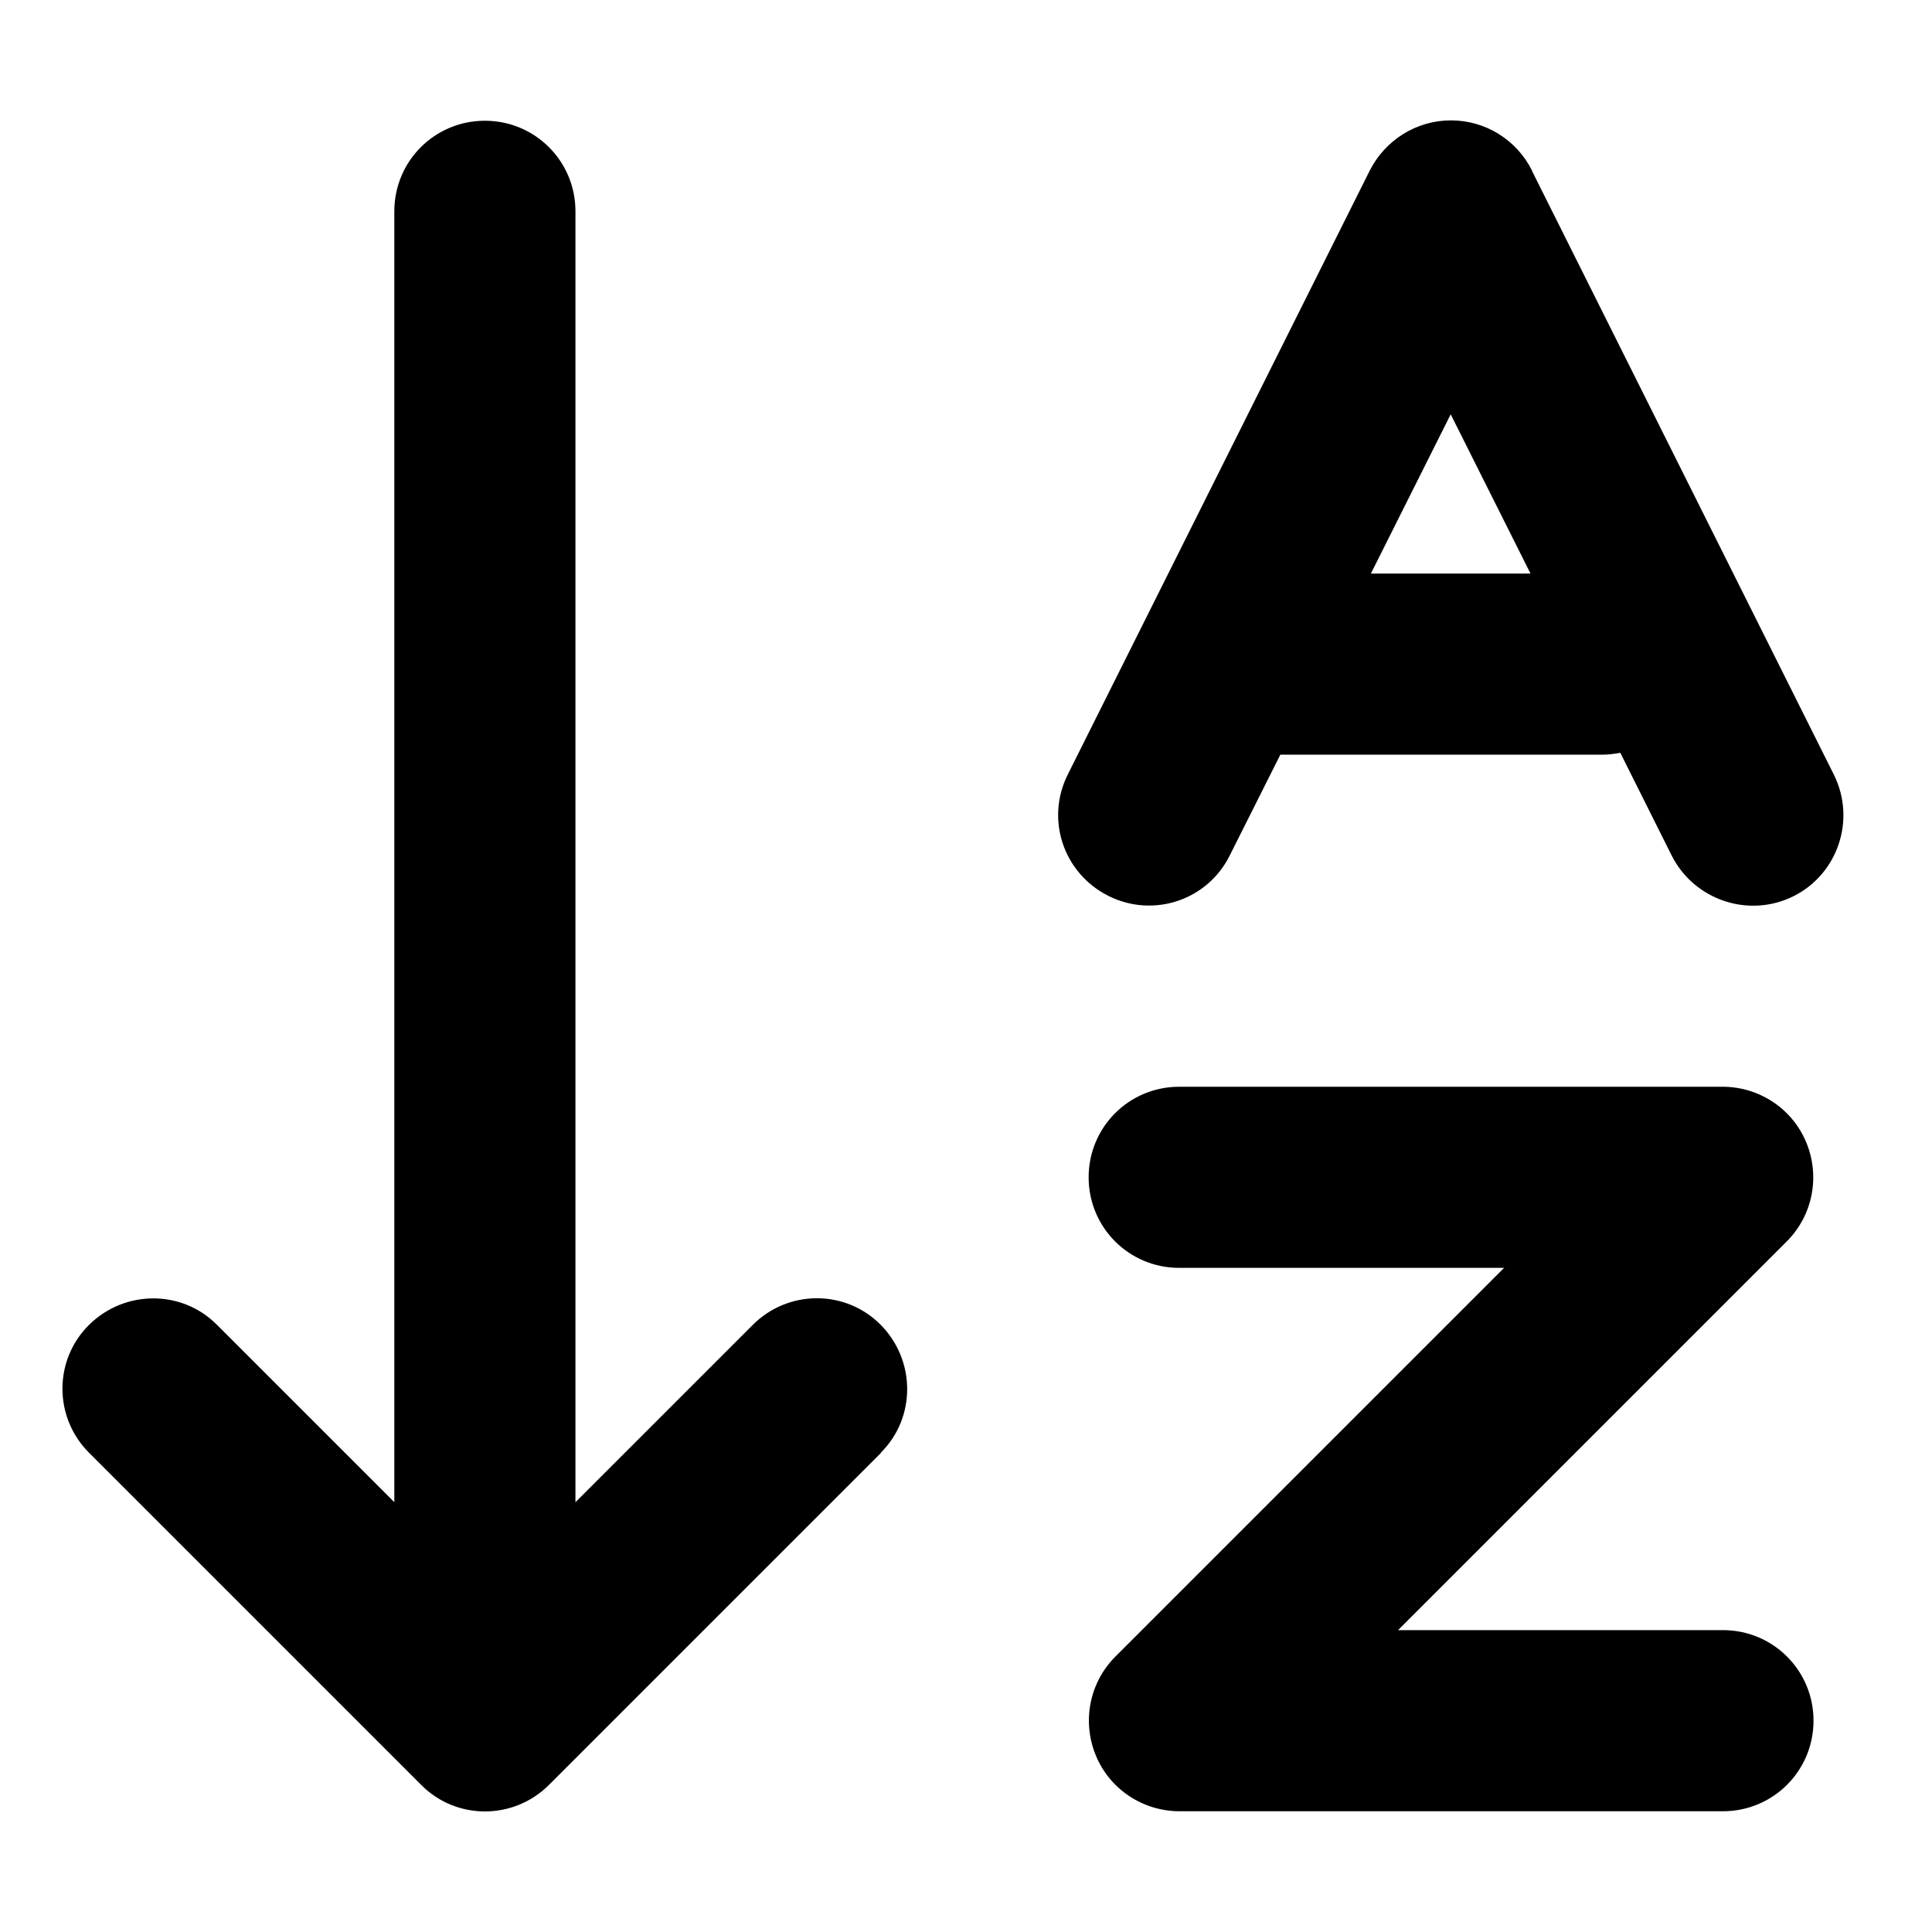 <svg xmlns="http://www.w3.org/2000/svg" viewBox="0 0 512 512"><!--! Font Awesome Pro 7.1.0 by @fontawesome - https://fontawesome.com License - https://fontawesome.com/license (Commercial License) Copyright 2025 Fonticons, Inc. --><path opacity=".4" fill="currentColor" d=""/><path fill="currentColor" d="M233.5 385l-88 88c-9.4 9.4-24.6 9.4-33.9 0l-88-88c-9.4-9.4-9.4-24.6 0-33.9s24.6-9.4 33.9 0l47 47 0-342.1c0-13.3 10.7-24 24-24s24 10.7 24 24l0 342.1 47-47c9.4-9.4 24.6-9.4 33.9 0s9.4 24.6 0 33.9zM406 45.3l80 160c5.9 11.9 1.1 26.3-10.7 32.2S449 238.6 443 226.7l-13.6-27.2c-1.6 .3-3.2 .5-4.9 .5l-85.2 0-13.4 26.7c-5.9 11.9-20.3 16.7-32.2 10.7s-16.7-20.3-10.7-32.2l80-160c4.1-8.1 12.4-13.3 21.5-13.3s17.4 5.1 21.5 13.3zm-21.5 64.4l-21.2 42.3 42.3 0-21.2-42.3zM288.5 312c0-13.3 10.7-24 24-24l144 0c9.7 0 18.5 5.8 22.2 14.8s1.7 19.3-5.2 26.2l-103 103 86.1 0c13.3 0 24 10.7 24 24s-10.7 24-24 24l-144 0c-9.7 0-18.5-5.8-22.2-14.8s-1.7-19.3 5.2-26.2l103-103-86.1 0c-13.3 0-24-10.7-24-24z"/></svg>